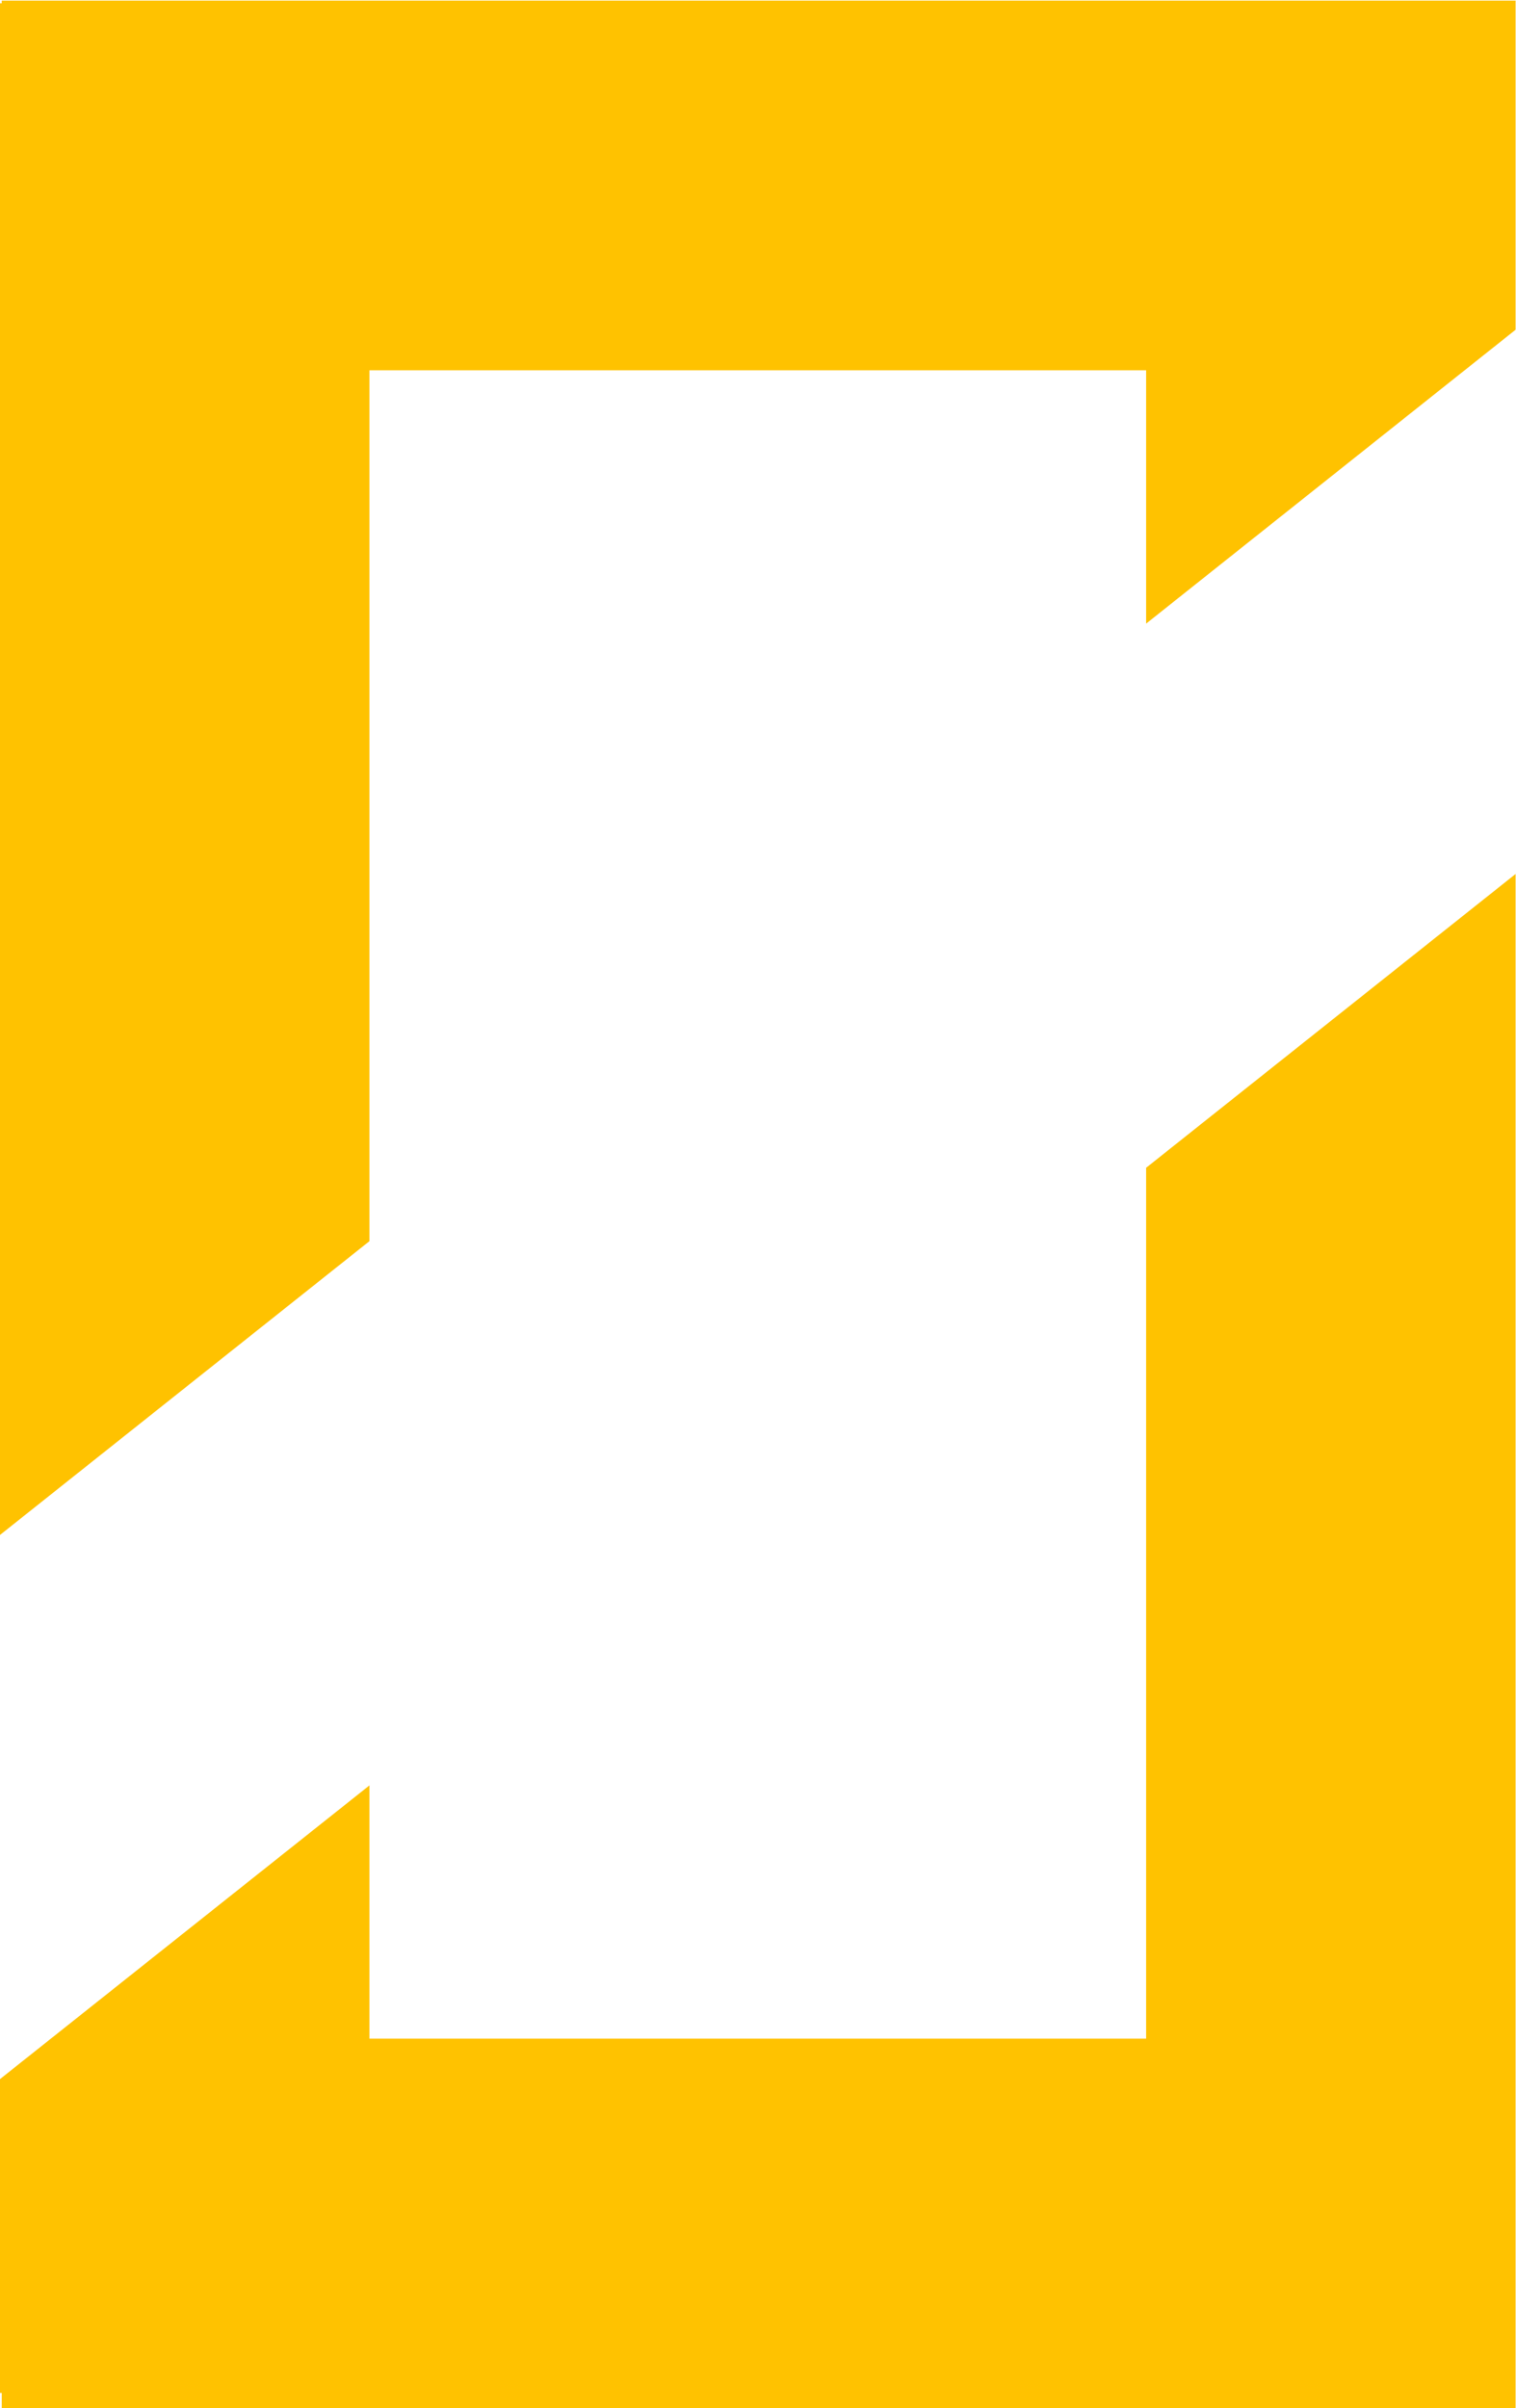 <?xml version="1.0" encoding="UTF-8" standalone="no"?>
<svg
   xmlns:dc="http://purl.org/dc/elements/1.1/"
   xmlns:cc="http://creativecommons.org/ns#"
   xmlns:rdf="http://www.w3.org/1999/02/22-rdf-syntax-ns#"
   xmlns:svg="http://www.w3.org/2000/svg"
   xmlns="http://www.w3.org/2000/svg"
   viewBox="0 0 22.251 35.339"
   height="35.339"
   width="22.251"
   xml:space="preserve"
   id="svg2"
   version="1.1"><defs
     id="defs6" /><g
     transform="matrix(1.333,0,0,-1.333,0,35.339)"
     id="g10"><g
       transform="translate(0.019,26.504)"
       id="g12"><path
         id="path14"
         style="fill:#ffc200;fill-opacity:1;fill-rule:nonzero;stroke:none"
         d="M 0,0 V -0.029 H -0.019 V -16.89 l 4.068,3.234 v 9.587 h 8.552 v -2.789 l 4.068,3.235 V 0 Z" /></g><g
       transform="translate(12.62,13.656)"
       id="g16"><path
         id="path18"
         style="fill:#ffc200;fill-opacity:1;fill-rule:nonzero;stroke:none"
         d="m 0,0 v -9.587 h -8.552 v 2.788 l -4.068,-3.233 v -3.455 h 0.019 v -0.169 H 4.068 v 16.89 z" /></g></g></svg>